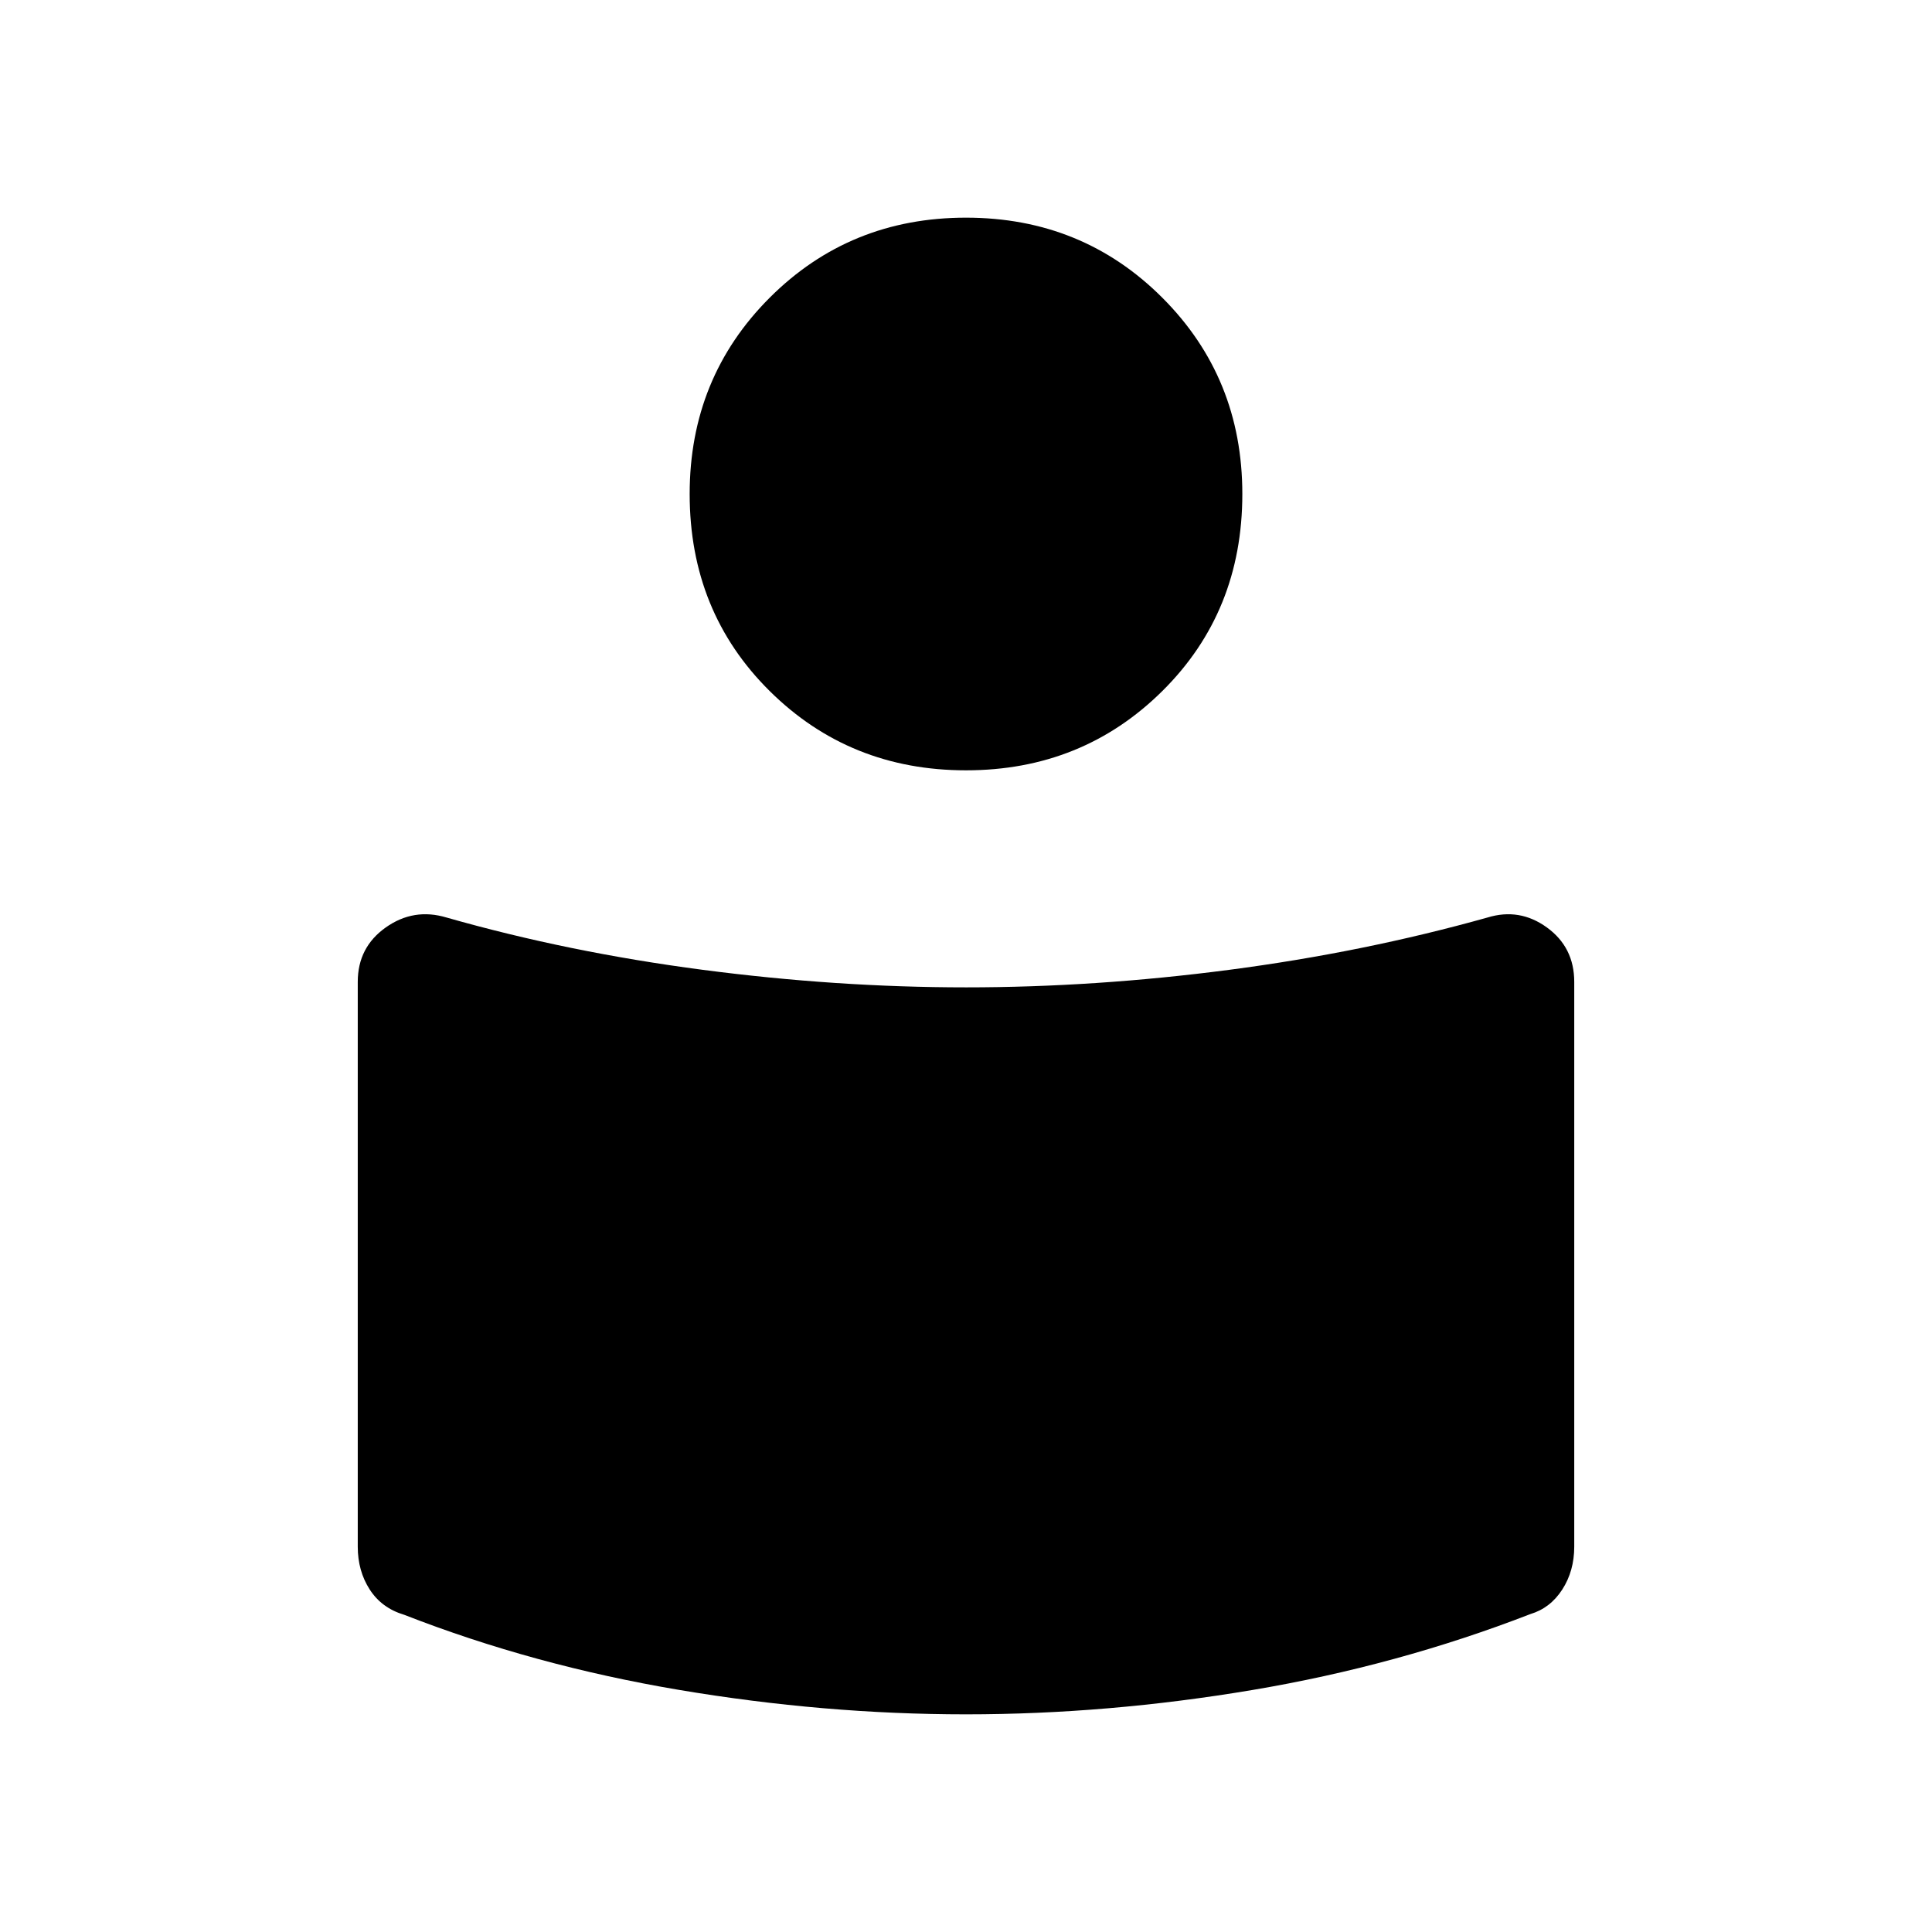 <svg xmlns="http://www.w3.org/2000/svg" height="48" viewBox="0 -960 960 960" width="48"><path d="M480-469.385q64.238 0 130.927-8.73 66.688-8.731 128.15-25.962 15.979-4.923 29.566 4.926 13.588 9.85 13.588 27.039v280.651q0 12.053-5.944 21.28t-15.858 12.209q-66.044 25.588-138.006 37.703Q550.462-108.154 480-108.154t-142.552-12.14q-72.09-12.14-136.602-37.321-11.189-3.339-17.133-12.566-5.944-9.227-5.944-21.28v-280.651q0-17.189 13.906-27.039 13.905-9.849 30.248-4.926 60.462 17.231 127.15 25.962 66.689 8.73 130.927 8.73Zm0-382.461q57.77 0 97.539 39.768 39.769 39.769 39.769 97.539 0 58.54-39.769 97.924Q537.77-577.231 480-577.231t-97.539-39.384q-39.769-39.384-39.769-97.924 0-57.77 39.769-97.539Q422.23-851.846 480-851.846Z"/></svg>